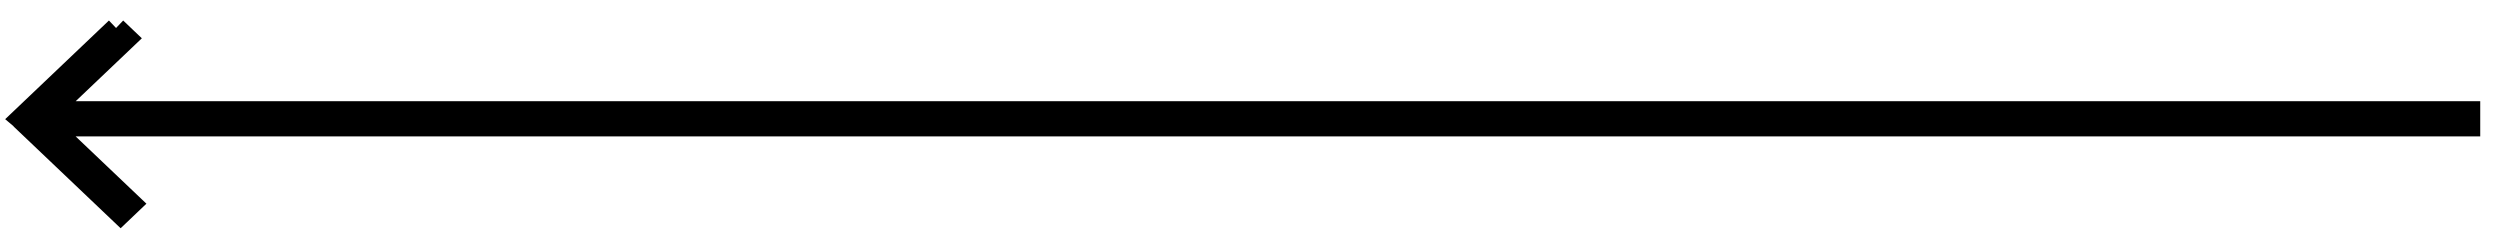 <svg width="121" height="12" viewBox="0 0 121 12" fill="none" xmlns="http://www.w3.org/2000/svg">
<path fill-rule="evenodd" clip-rule="evenodd" d="M2.412 5.398L6.14 1.853L5.617 1.355L1 5.746L1.006 5.751L1 5.757L5.838 10.357L6.361 9.859L2.409 6.102L119.543 6.102V5.398L2.412 5.398Z" fill="black"/>
<path d="M5.617 1.355L6.14 1.853L2.412 5.398L119.543 5.398V6.102L2.409 6.102L6.361 9.859L5.838 10.357L1 5.757M5.617 1.355L1 5.746L1.006 5.751L1 5.757M5.617 1.355L1 5.757" stroke="black"/>
</svg>
